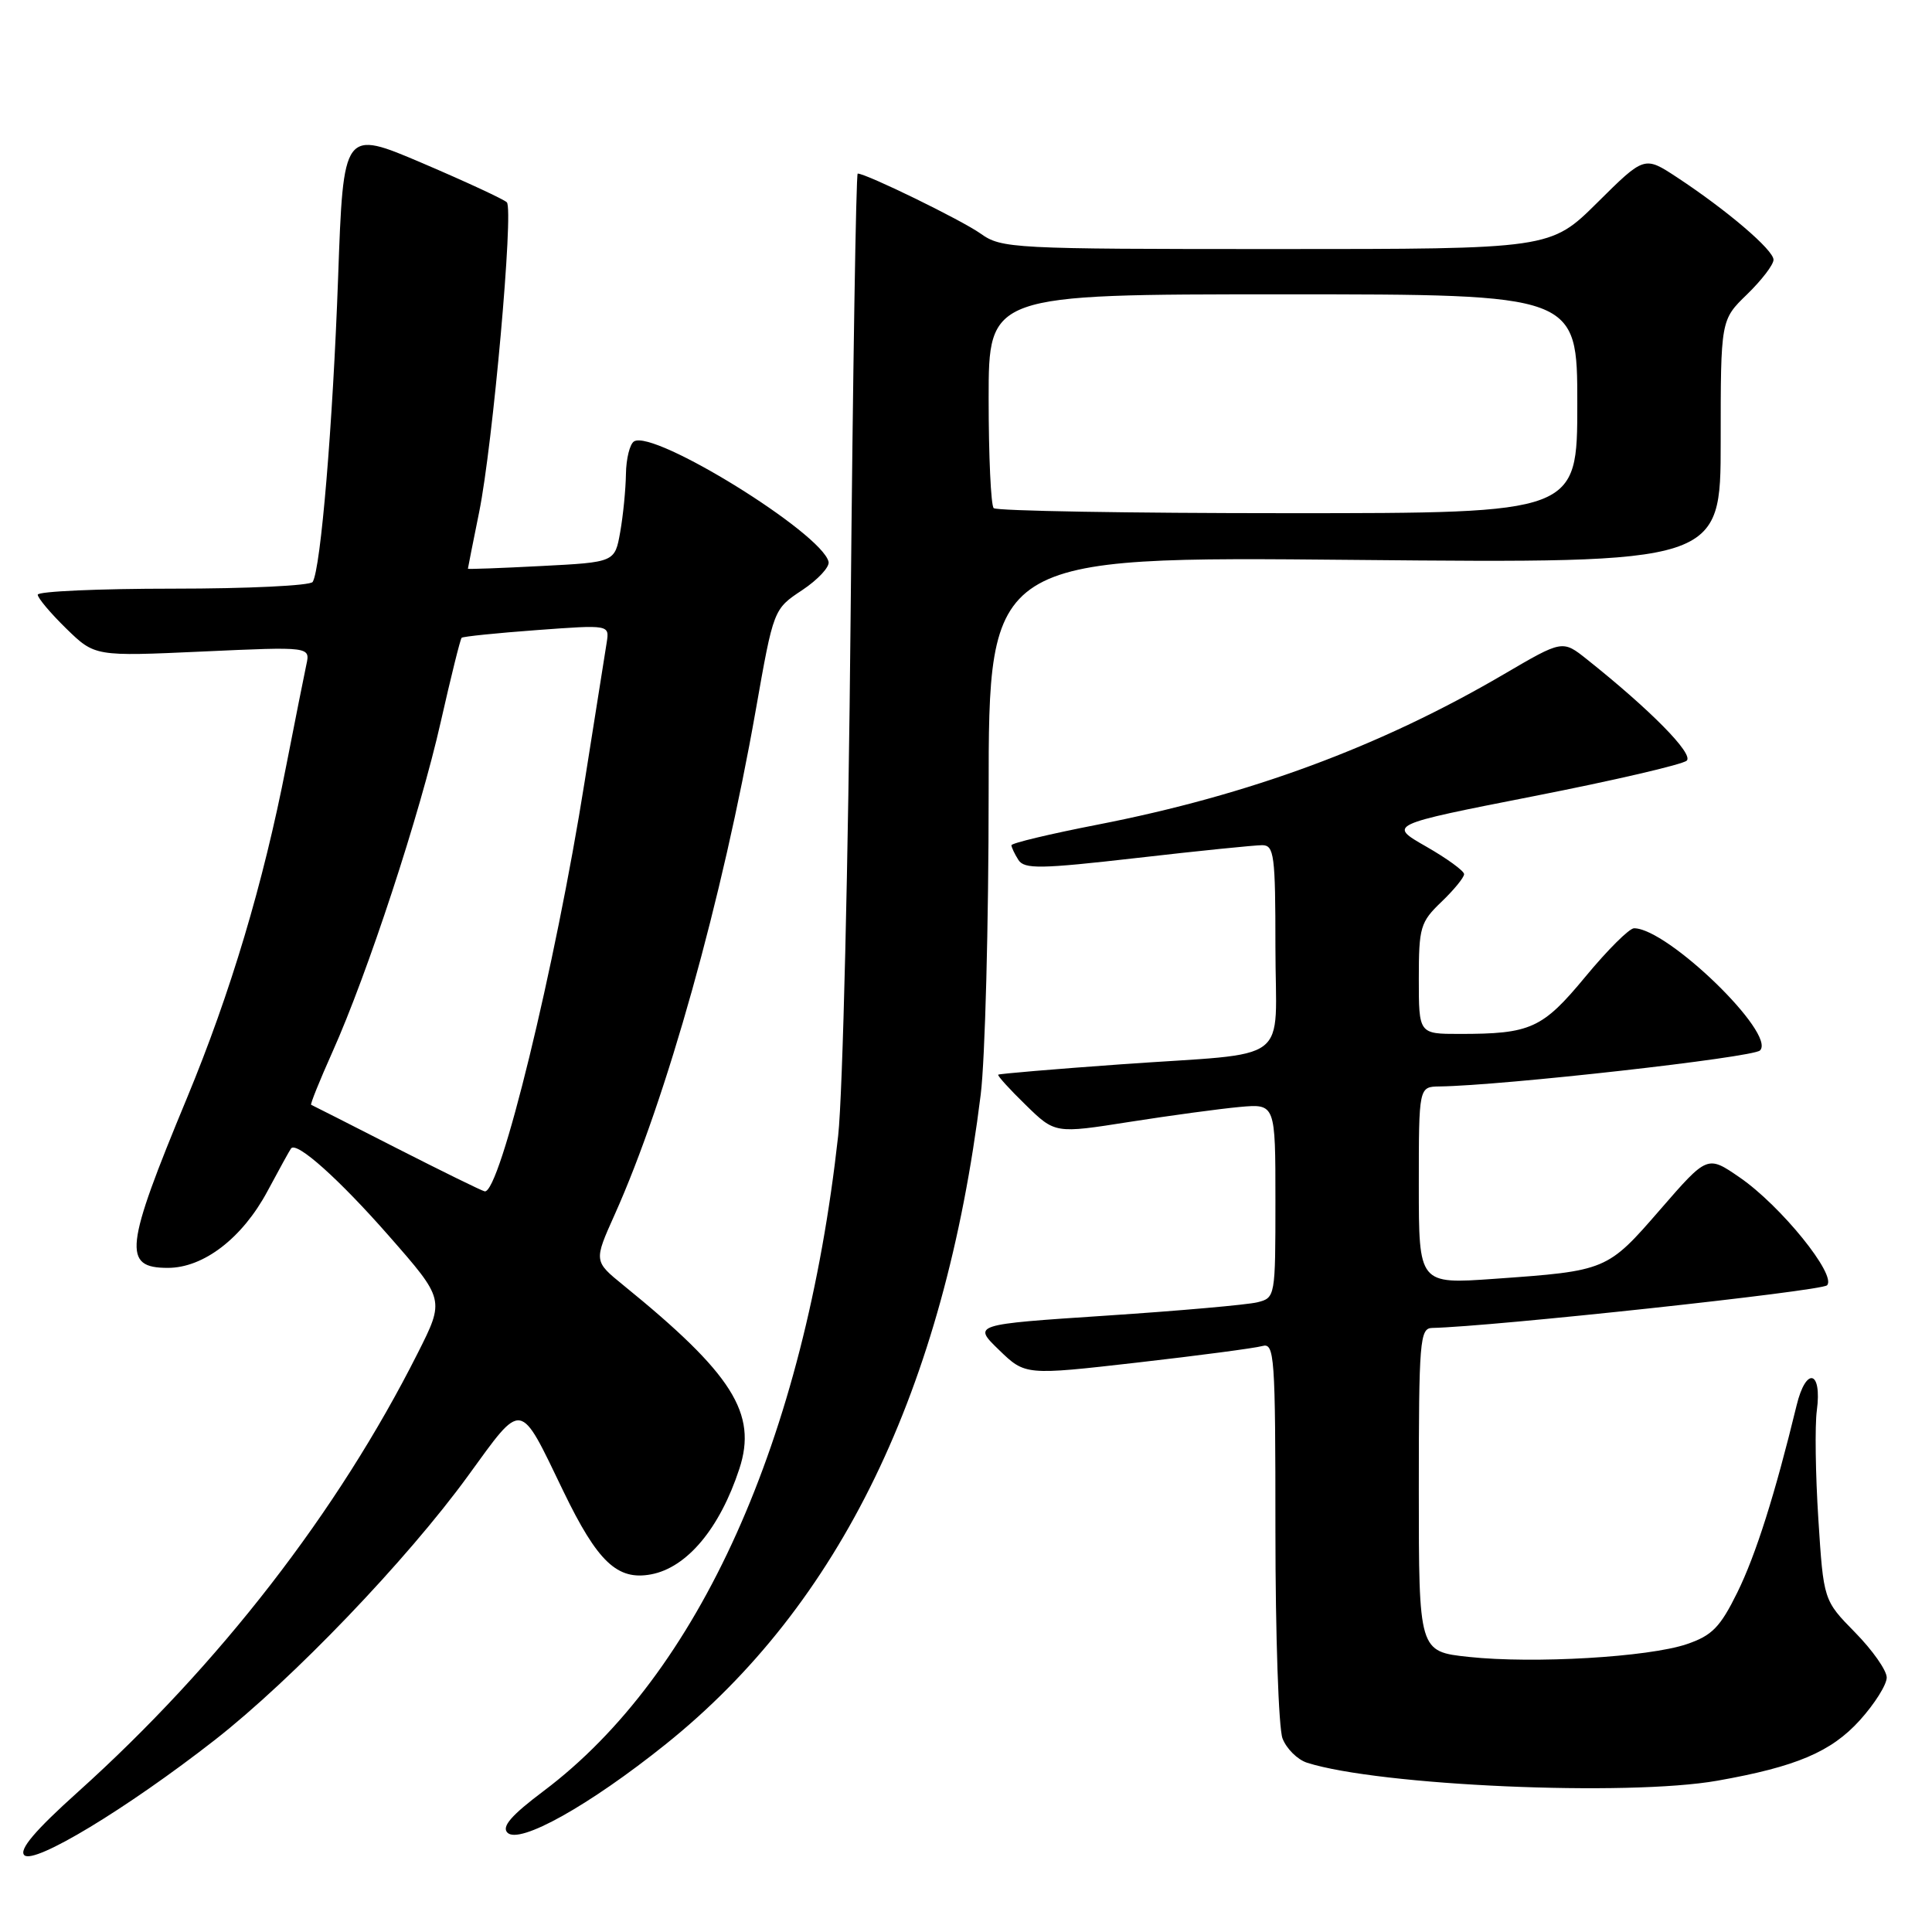 <?xml version="1.0" encoding="UTF-8" standalone="no"?>
<!DOCTYPE svg PUBLIC "-//W3C//DTD SVG 1.1//EN" "http://www.w3.org/Graphics/SVG/1.1/DTD/svg11.dtd" >
<svg xmlns="http://www.w3.org/2000/svg" xmlns:xlink="http://www.w3.org/1999/xlink" version="1.1" viewBox="0 0 256 256">
 <g >
 <path fill="currentColor"
d=" M 28.46 230.56 C 38.78 222.49 53.91 206.71 62.02 195.55 C 69.34 185.48 68.76 185.39 74.66 197.62 C 79.18 206.97 81.80 209.45 86.28 208.61 C 91.04 207.71 95.38 202.52 97.97 194.62 C 100.37 187.28 97.07 182.05 82.59 170.29 C 78.68 167.11 78.68 167.11 81.44 160.96 C 88.31 145.66 95.74 119.08 100.14 94.10 C 102.50 80.71 102.50 80.71 106.29 78.20 C 108.38 76.81 109.95 75.12 109.79 74.44 C 108.89 70.63 86.64 56.87 84.01 58.49 C 83.45 58.84 82.97 60.78 82.94 62.81 C 82.91 64.84 82.57 68.30 82.18 70.50 C 81.47 74.50 81.47 74.50 71.73 75.00 C 66.38 75.28 62.00 75.44 62.00 75.36 C 62.00 75.28 62.67 71.90 63.49 67.86 C 65.30 58.95 68.08 27.78 67.16 26.81 C 66.80 26.43 61.78 24.10 56.00 21.63 C 45.50 17.15 45.50 17.15 44.80 36.82 C 44.10 56.24 42.51 75.37 41.43 77.11 C 41.13 77.60 32.81 78.00 22.94 78.00 C 13.07 78.00 5.00 78.36 5.00 78.80 C 5.00 79.24 6.70 81.26 8.78 83.29 C 12.57 86.98 12.57 86.98 26.84 86.33 C 41.12 85.68 41.12 85.68 40.59 88.09 C 40.31 89.42 39.10 95.45 37.92 101.50 C 34.88 117.09 30.55 131.56 24.78 145.48 C 16.51 165.40 16.22 168.00 22.24 168.00 C 26.98 168.00 32.11 164.05 35.43 157.86 C 37.01 154.91 38.42 152.35 38.57 152.17 C 39.32 151.22 44.95 156.26 51.52 163.75 C 58.93 172.20 58.93 172.20 55.35 179.30 C 44.77 200.30 29.05 220.60 10.34 237.43 C 4.66 242.53 2.49 245.09 3.22 245.82 C 4.50 247.10 16.79 239.67 28.46 230.56 Z  M 88.21 231.12 C 111.30 212.61 125.11 184.13 129.95 145.03 C 130.53 140.37 131.00 122.42 131.00 105.14 C 131.00 73.73 131.00 73.73 179.50 74.19 C 228.00 74.64 228.00 74.64 228.00 58.52 C 228.00 42.39 228.00 42.39 231.50 39.00 C 233.42 37.13 235.00 35.08 235.00 34.42 C 235.00 33.12 228.85 27.87 222.20 23.49 C 217.89 20.66 217.89 20.66 211.67 26.83 C 205.45 33.00 205.45 33.00 169.13 33.00 C 134.10 33.00 132.71 32.93 129.93 30.95 C 127.44 29.18 114.79 23.00 113.65 23.00 C 113.43 23.00 113.01 49.44 112.71 81.75 C 112.41 114.06 111.67 145.00 111.06 150.50 C 106.60 190.75 92.62 221.84 72.03 237.32 C 67.76 240.53 66.44 242.04 67.24 242.84 C 68.82 244.42 78.07 239.25 88.21 231.12 Z  M 227.57 235.95 C 238.02 234.10 242.65 232.13 246.44 227.94 C 248.40 225.77 250.00 223.23 250.00 222.28 C 250.00 221.34 248.12 218.66 245.81 216.31 C 241.63 212.05 241.63 212.05 240.94 201.28 C 240.56 195.36 240.47 188.89 240.74 186.89 C 241.45 181.58 239.31 181.04 238.06 186.22 C 235.20 197.99 232.66 206.02 230.21 211.00 C 227.93 215.62 226.86 216.72 223.50 217.86 C 218.42 219.58 203.23 220.47 194.62 219.55 C 188.00 218.84 188.00 218.84 188.00 197.42 C 188.00 177.70 188.14 176.00 189.75 175.96 C 197.69 175.79 241.32 171.08 242.09 170.31 C 243.42 168.98 235.98 159.77 230.51 156.01 C 226.24 153.07 226.24 153.07 219.98 160.28 C 212.97 168.36 212.88 168.40 198.02 169.45 C 188.00 170.16 188.00 170.16 188.00 157.08 C 188.00 144.00 188.00 144.00 190.75 143.96 C 199.09 143.85 232.28 140.12 233.21 139.19 C 235.40 137.00 220.95 123.00 216.52 123.00 C 215.89 123.00 213.00 125.88 210.09 129.40 C 204.37 136.31 202.85 137.00 193.38 137.00 C 188.00 137.00 188.00 137.00 188.00 129.69 C 188.00 122.87 188.20 122.18 191.00 119.50 C 192.65 117.92 194.00 116.27 194.00 115.83 C 194.00 115.40 191.73 113.75 188.97 112.17 C 183.93 109.29 183.93 109.29 203.22 105.50 C 213.82 103.42 222.95 101.30 223.50 100.79 C 224.45 99.91 218.71 94.08 210.27 87.36 C 207.04 84.79 207.04 84.79 199.27 89.34 C 182.90 98.93 165.53 105.36 145.39 109.28 C 139.13 110.50 134.02 111.72 134.02 112.00 C 134.03 112.28 134.44 113.15 134.94 113.94 C 135.73 115.18 137.82 115.15 150.68 113.68 C 158.83 112.74 166.29 111.99 167.25 111.99 C 168.83 112.00 169.00 113.31 169.00 125.48 C 169.00 141.36 171.61 139.38 148.50 141.03 C 139.70 141.66 132.40 142.28 132.27 142.40 C 132.14 142.53 133.78 144.34 135.92 146.42 C 139.80 150.21 139.80 150.21 149.65 148.66 C 155.07 147.81 161.64 146.92 164.25 146.68 C 169.00 146.25 169.00 146.25 169.00 159.10 C 169.00 171.83 168.98 171.97 166.61 172.56 C 165.29 172.89 156.26 173.69 146.55 174.33 C 128.89 175.50 128.89 175.50 132.37 178.87 C 135.85 182.24 135.85 182.24 150.67 180.55 C 158.83 179.62 166.29 178.63 167.25 178.36 C 168.88 177.90 169.00 179.53 169.00 202.87 C 169.00 216.62 169.42 228.99 169.94 230.35 C 170.46 231.71 171.92 233.16 173.19 233.57 C 182.75 236.62 215.63 238.06 227.57 235.95 Z  M 52.50 152.11 C 46.45 149.02 41.38 146.45 41.23 146.39 C 41.08 146.34 42.35 143.19 44.05 139.39 C 48.70 129.02 55.65 107.86 58.40 95.66 C 59.75 89.70 60.99 84.68 61.17 84.51 C 61.35 84.34 65.83 83.88 71.13 83.49 C 80.76 82.78 80.76 82.78 80.39 85.14 C 80.18 86.44 78.87 94.70 77.48 103.50 C 73.58 128.11 66.22 158.26 64.22 157.86 C 63.82 157.78 58.55 155.19 52.50 152.11 Z  M 131.67 67.33 C 131.30 66.97 131.00 60.44 131.00 52.83 C 131.00 39.00 131.00 39.00 170.00 39.00 C 209.00 39.00 209.00 39.00 209.00 53.50 C 209.00 68.00 209.00 68.00 170.67 68.00 C 149.58 68.00 132.03 67.70 131.67 67.33 Z "/>
</g>
</svg>